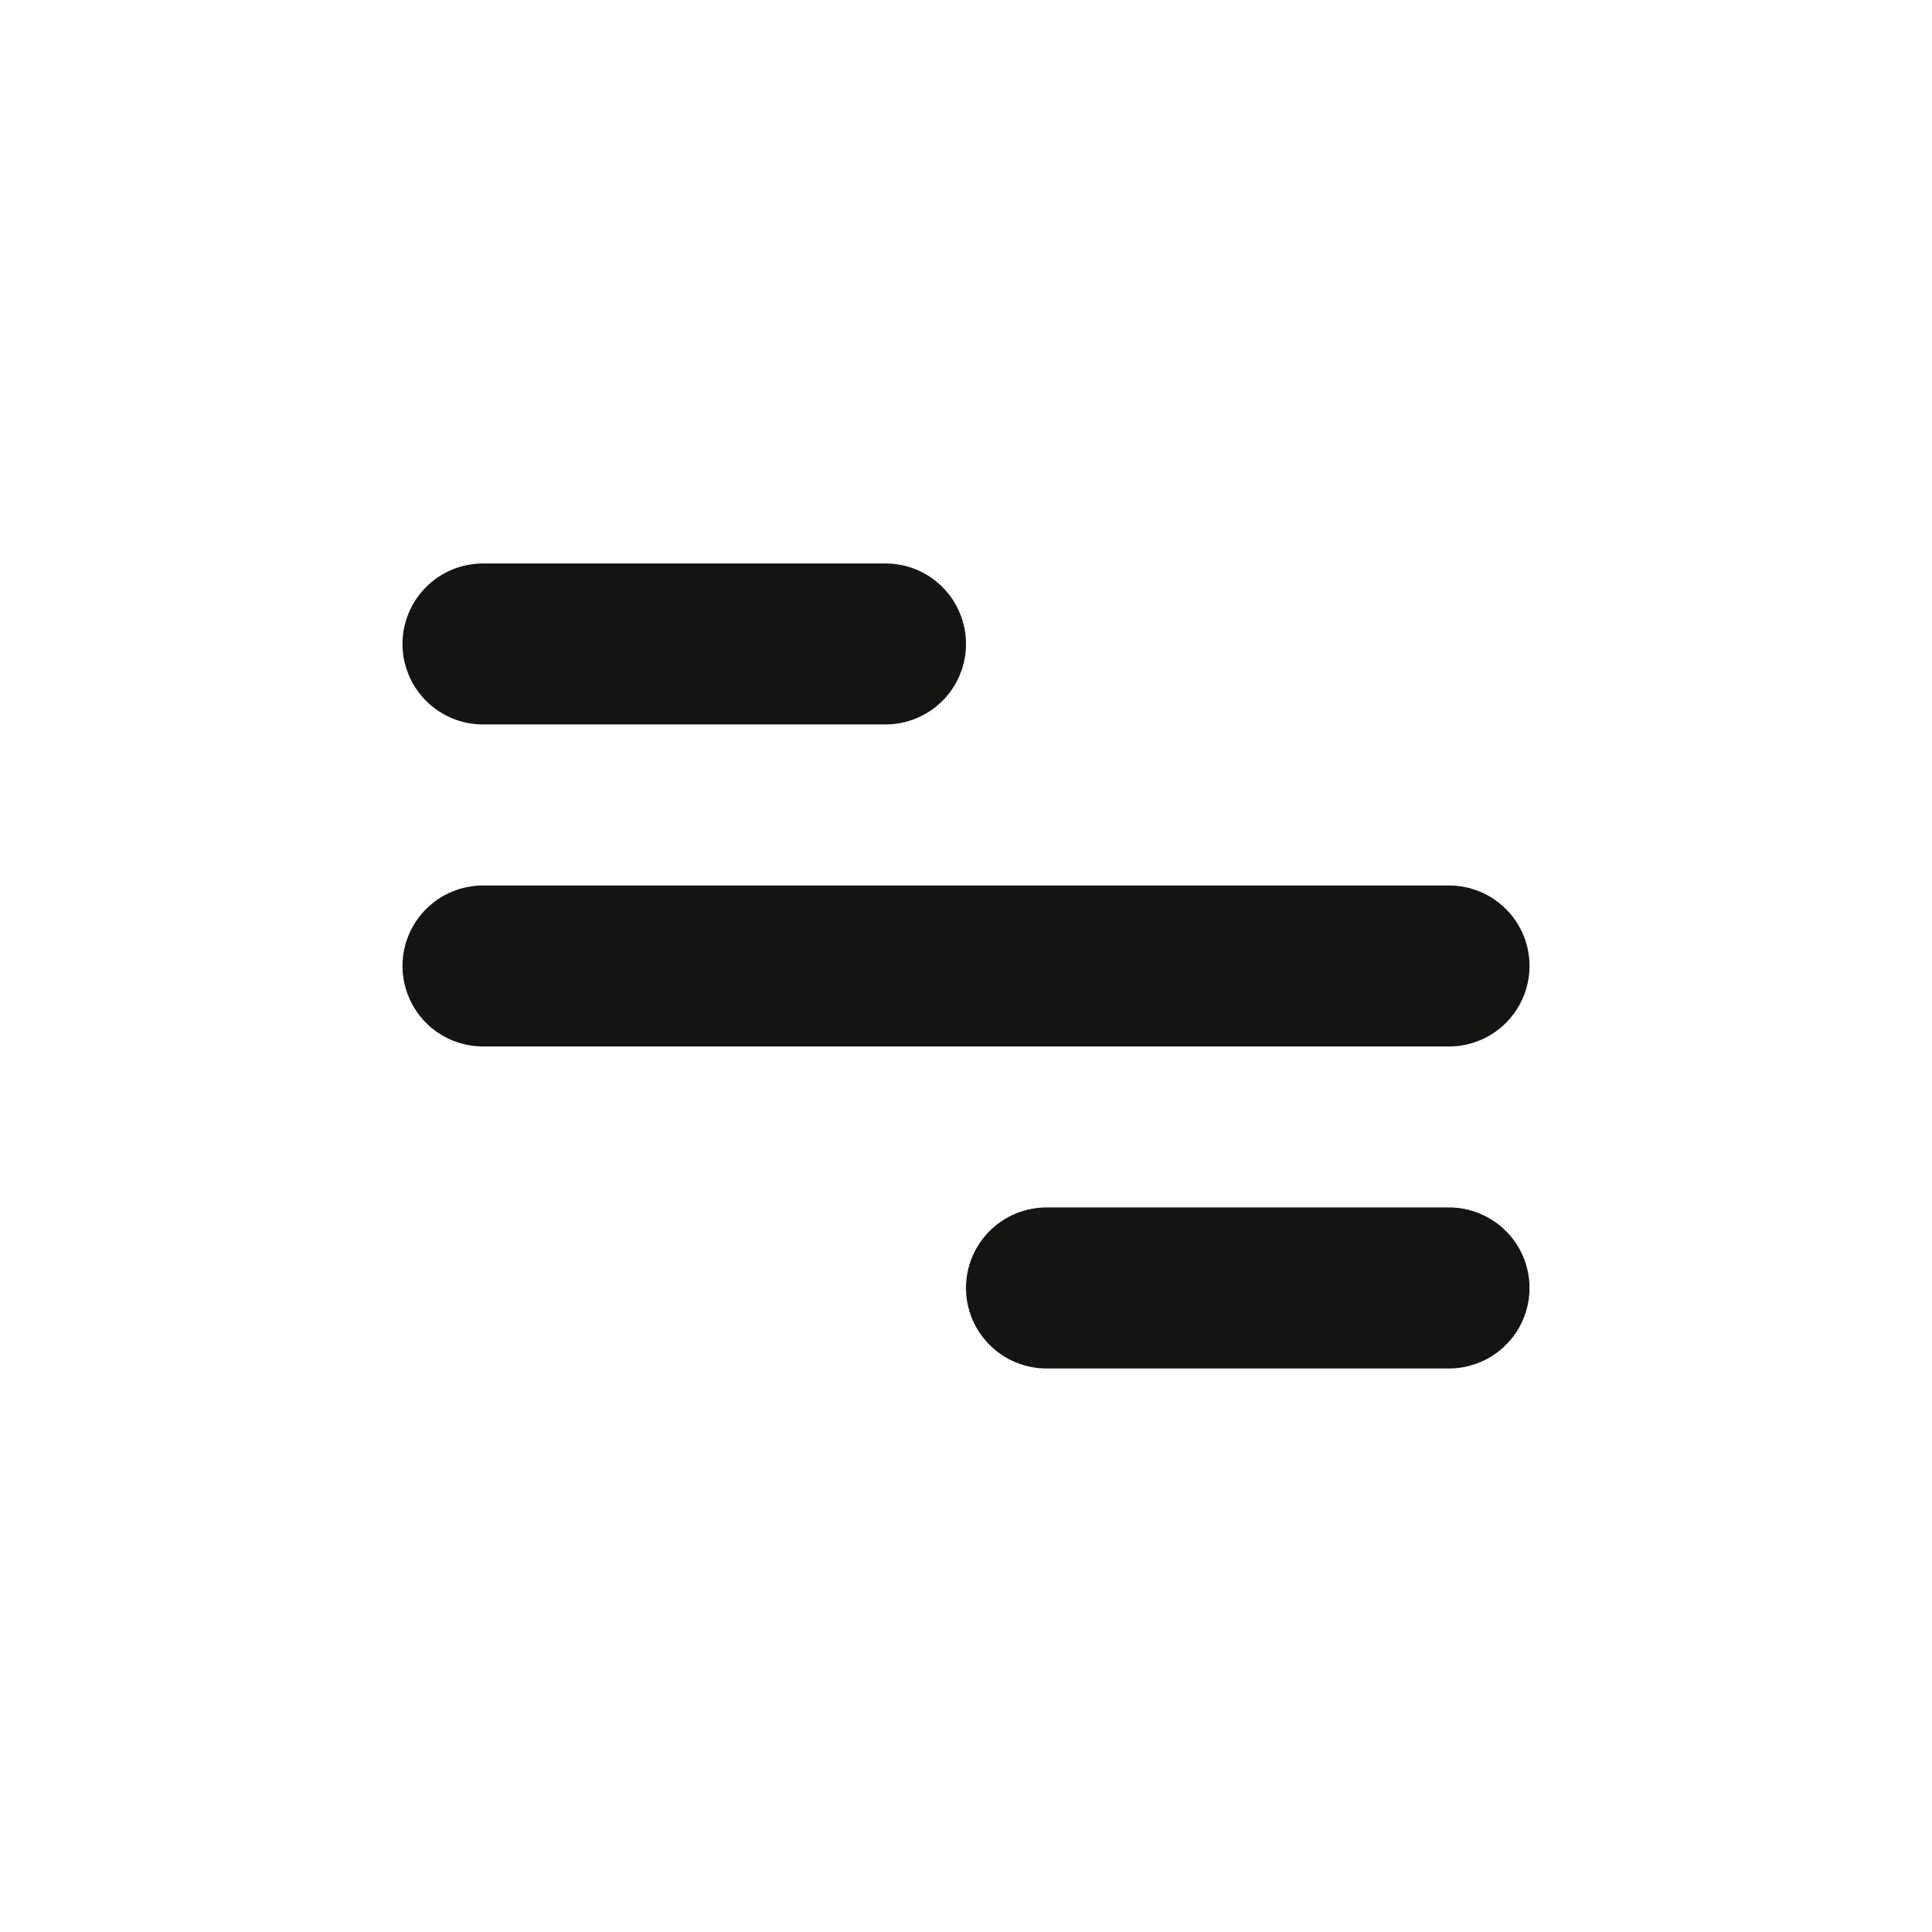 <svg width="34" height="34" viewBox="0 0 34 34" fill="none" xmlns="http://www.w3.org/2000/svg">
<path d="M8.5 9.916H15.584C15.959 9.916 16.32 10.065 16.585 10.331C16.851 10.597 17 10.957 17 11.333C17 11.708 16.851 12.069 16.585 12.334C16.32 12.6 15.959 12.749 15.584 12.749H8.5C8.124 12.749 7.764 12.6 7.498 12.334C7.233 12.069 7.083 11.708 7.083 11.333C7.083 10.957 7.233 10.597 7.498 10.331C7.764 10.065 8.124 9.916 8.5 9.916ZM18.417 21.249H25.5C25.876 21.249 26.236 21.399 26.502 21.664C26.768 21.93 26.917 22.29 26.917 22.666C26.917 23.042 26.768 23.402 26.502 23.668C26.236 23.933 25.876 24.083 25.5 24.083H18.417C18.041 24.083 17.681 23.933 17.415 23.668C17.149 23.402 17 23.042 17 22.666C17 22.29 17.149 21.93 17.415 21.664C17.681 21.399 18.041 21.249 18.417 21.249ZM8.5 15.583H25.5C25.876 15.583 26.236 15.732 26.502 15.998C26.768 16.263 26.917 16.624 26.917 16.999C26.917 17.375 26.768 17.735 26.502 18.001C26.236 18.267 25.876 18.416 25.5 18.416H8.5C8.124 18.416 7.764 18.267 7.498 18.001C7.233 17.735 7.083 17.375 7.083 16.999C7.083 16.624 7.233 16.263 7.498 15.998C7.764 15.732 8.124 15.583 8.5 15.583Z" fill="#141413"/>
</svg>
